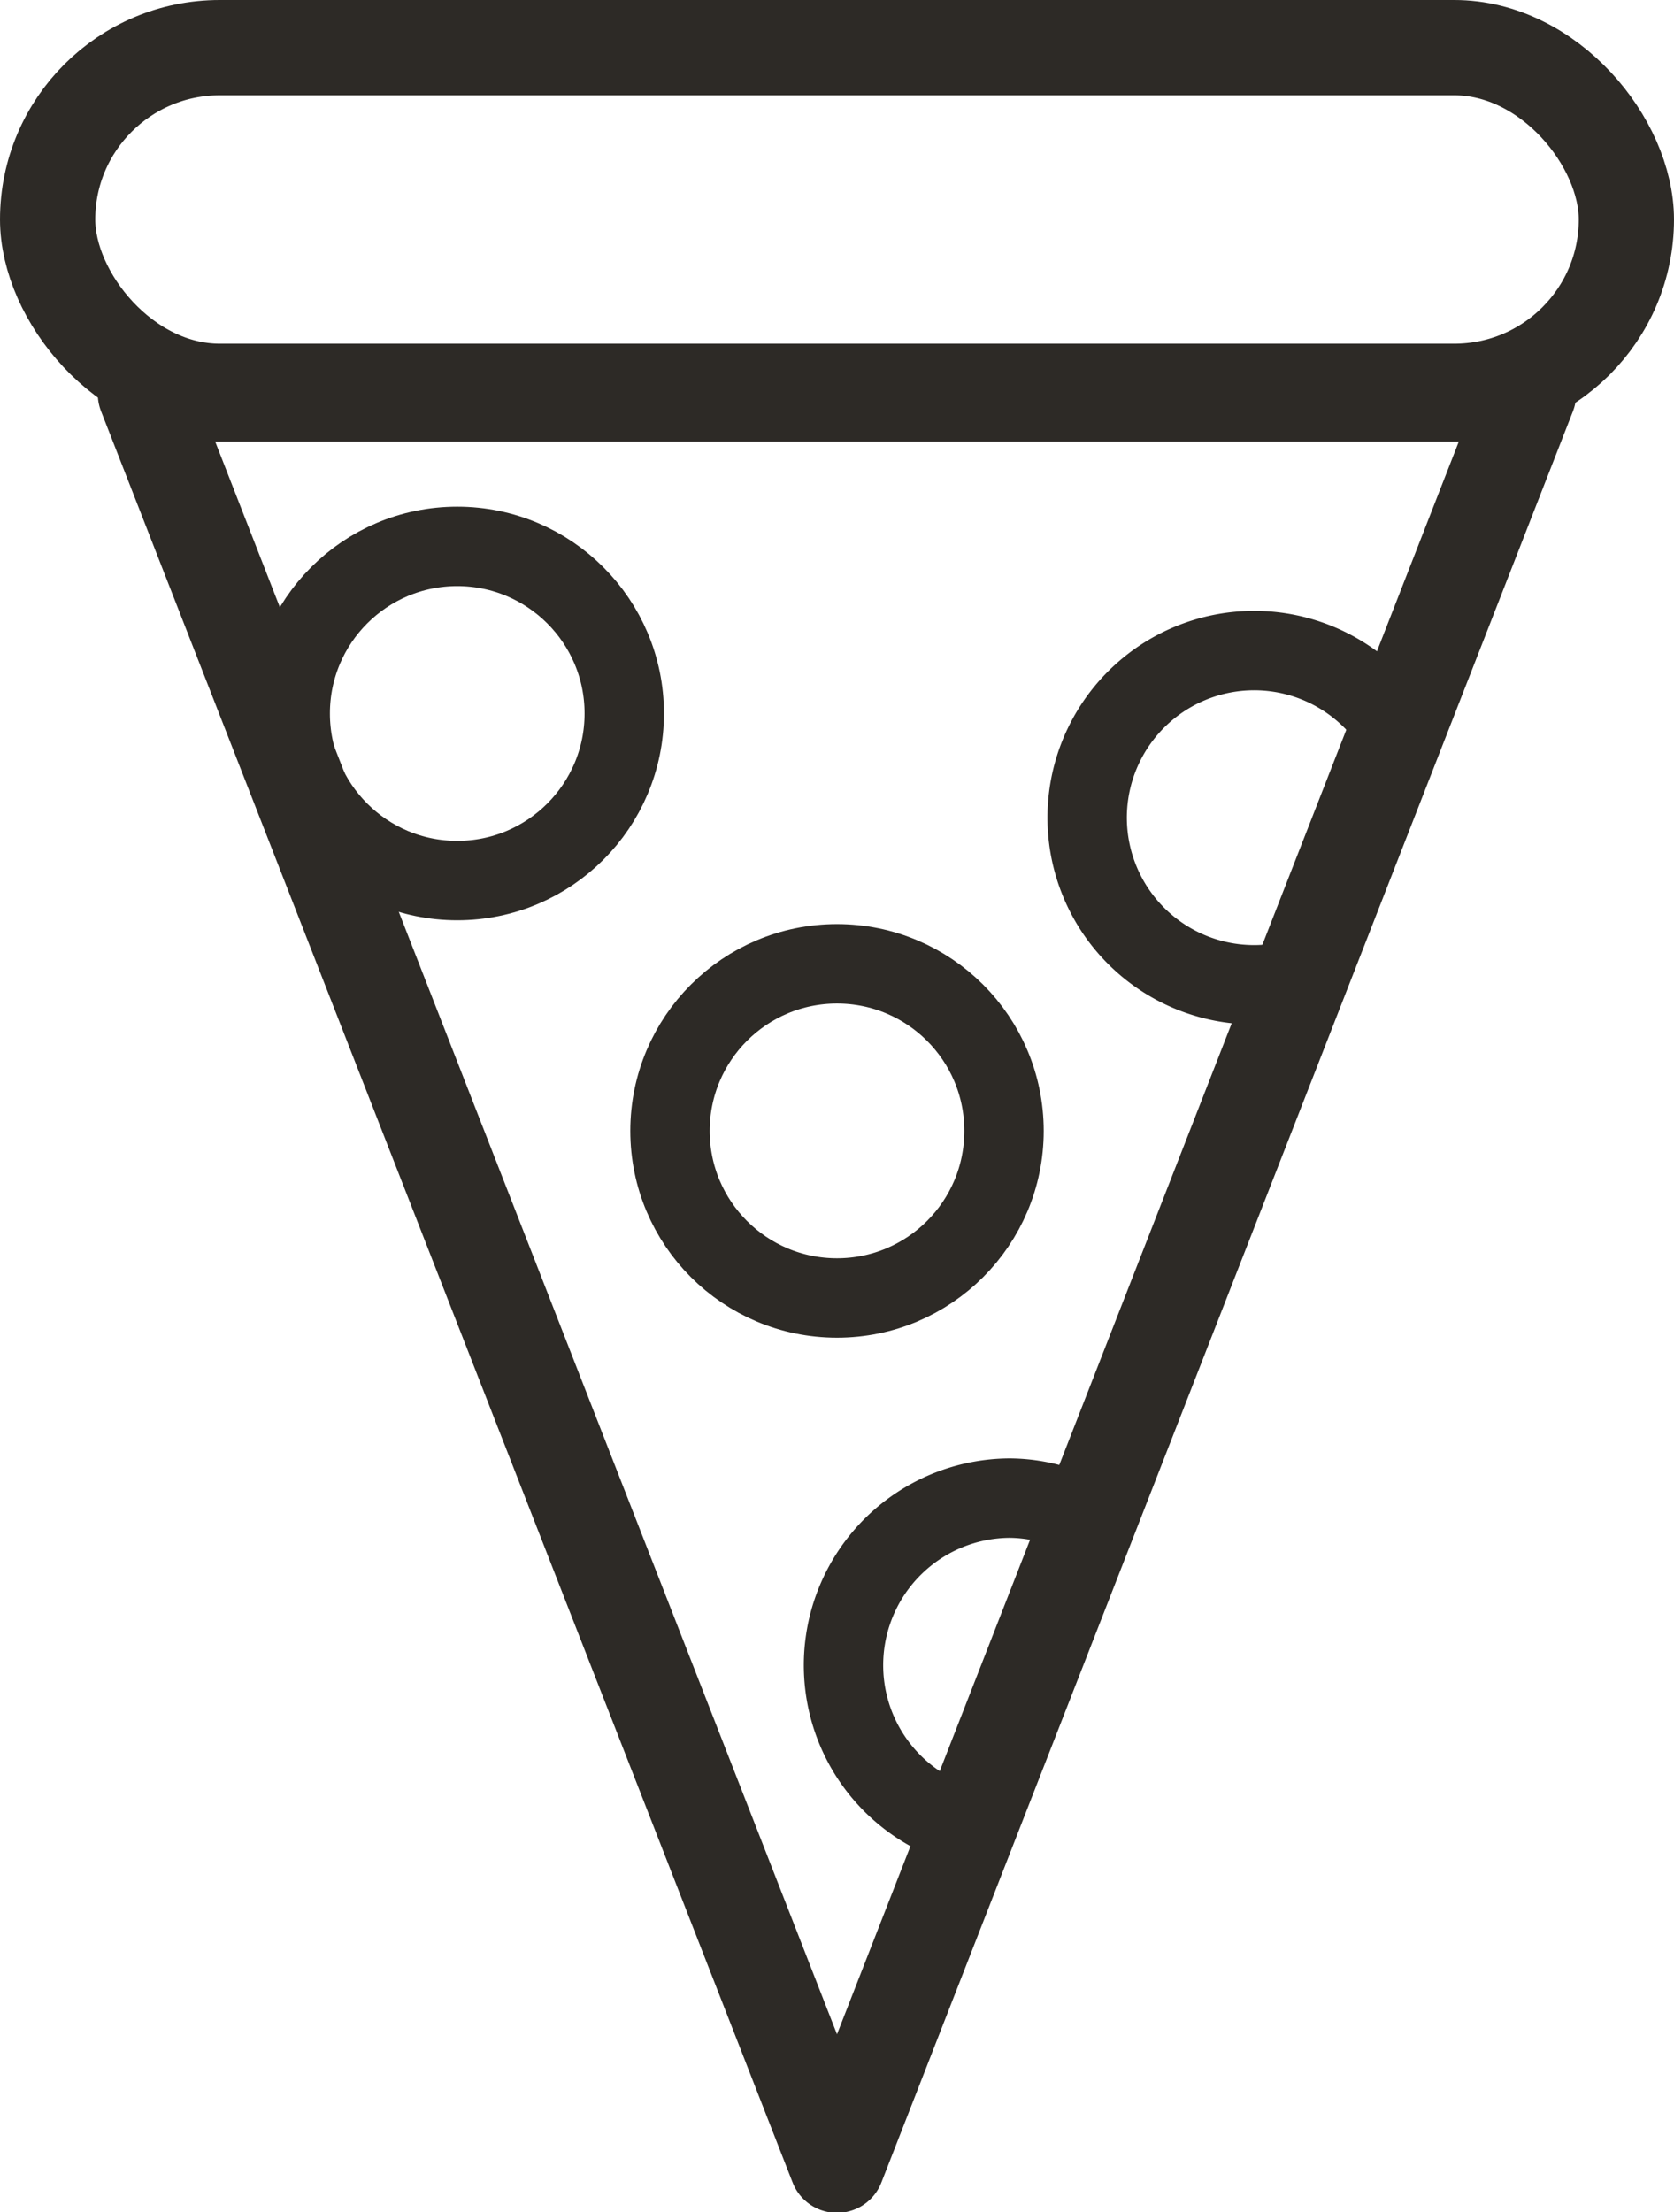 <svg id="a967cece-7457-4f33-8b76-962ccb3a10e9" data-name="Layer 1" xmlns="http://www.w3.org/2000/svg" viewBox="0 0 26.36 34.82"><title>pair-pizza</title><polygon points="13.18 34.08 24.07 6.2 2.29 6.2 13.18 34.08" style="fill:none;stroke:#2d2a26;stroke-linecap:round;stroke-linejoin:round;stroke-width:1.5px"/><rect x="0.75" y="0.75" width="24.86" height="5.41" rx="2.71" ry="2.71" style="fill:none;stroke:#2d2a26;stroke-linecap:round;stroke-linejoin:round;stroke-width:1.5px"/><circle cx="7.2" cy="11.23" r="2.63" style="fill:none;stroke:#2d2a26;stroke-linecap:round;stroke-linejoin:round;stroke-width:1.25px"/><path d="M22.72,19.38a2.33,2.33,0,0,1-.53.06,2.63,2.63,0,1,1,2.18-4.1" transform="translate(-2.44 -3.94)" style="fill:none;stroke:#2d2a26;stroke-linecap:round;stroke-linejoin:round;stroke-width:1.25px"/><circle cx="13.18" cy="17.8" r="2.63" style="fill:none;stroke:#2d2a26;stroke-linecap:round;stroke-linejoin:round;stroke-width:1.25px"/><path d="M17.6,32.67a2.63,2.63,0,0,1,.73-5.15,2.53,2.53,0,0,1,1,.21" transform="translate(-2.44 -3.94)" style="fill:none;stroke:#2d2a26;stroke-linecap:round;stroke-linejoin:round;stroke-width:1.25px"/></svg>